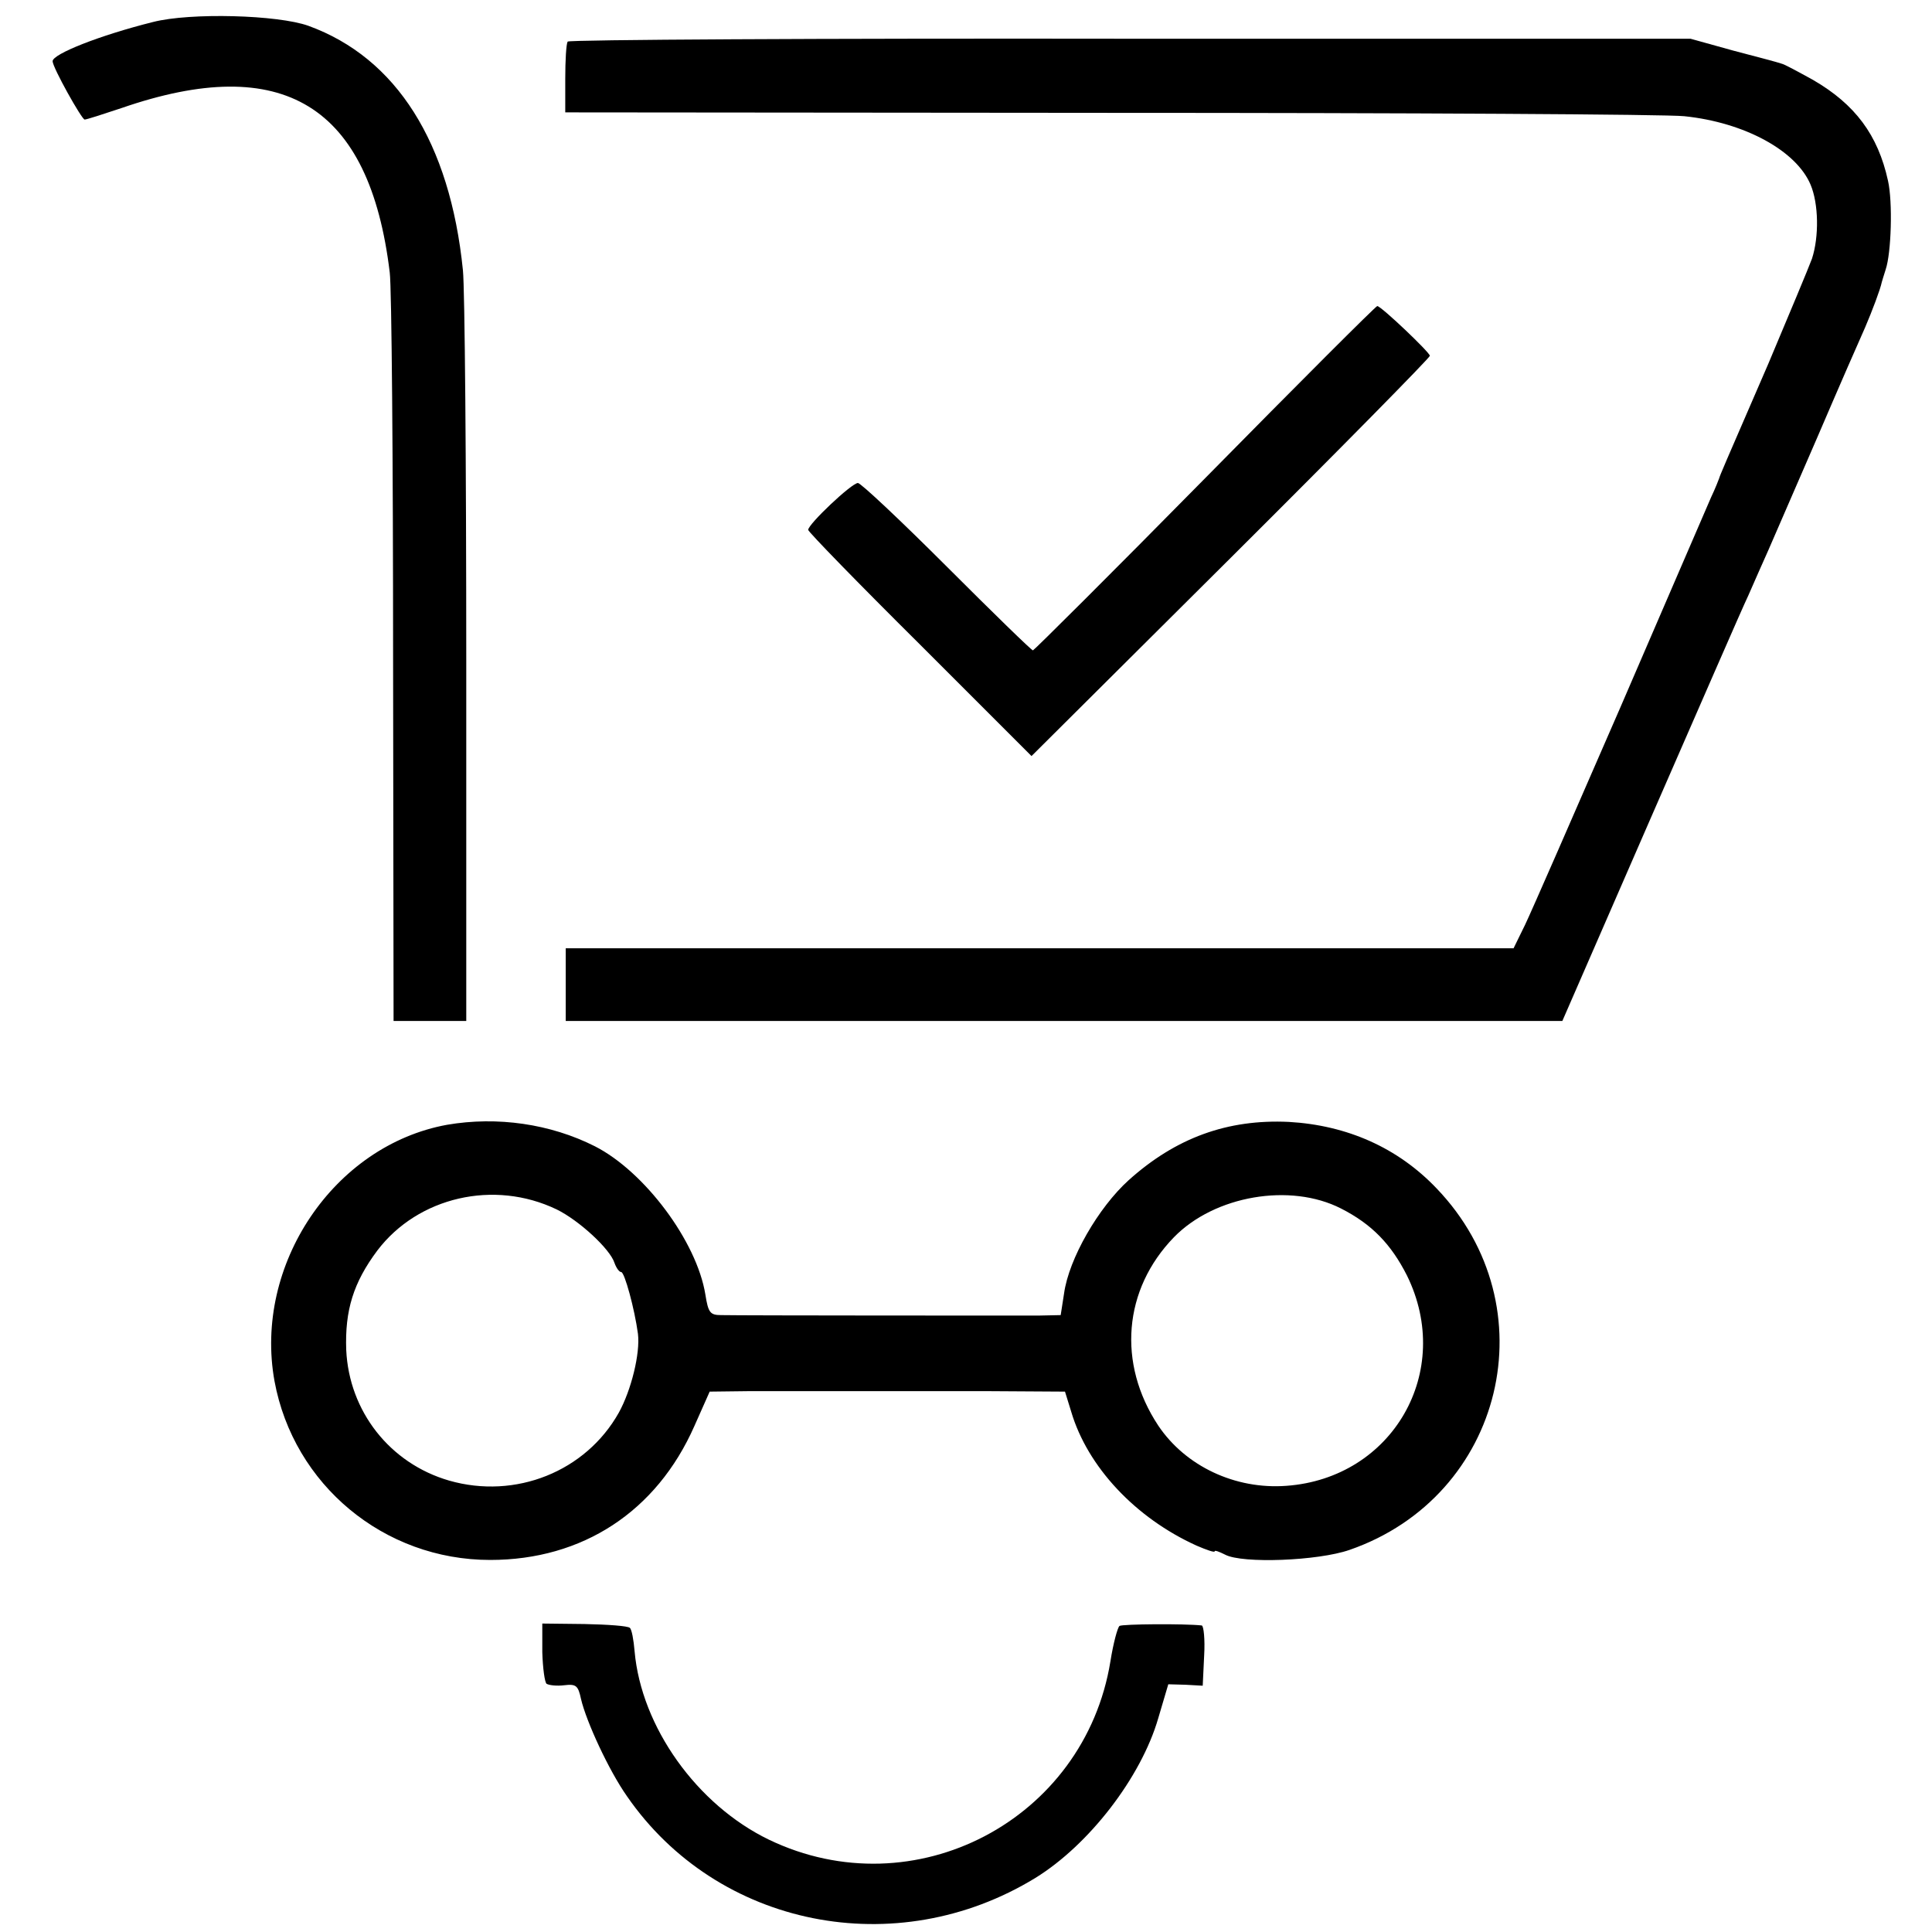 <?xml version="1.0" standalone="no"?>
<!DOCTYPE svg PUBLIC "-//W3C//DTD SVG 20010904//EN"
 "http://www.w3.org/TR/2001/REC-SVG-20010904/DTD/svg10.dtd">
<svg version="1.0" xmlns="http://www.w3.org/2000/svg"
 width="404pt" height="404pt" viewBox="0 0 404 404"
 preserveAspectRatio="xMidYMid meet">
<g transform="translate(0,404) scale(0.1,-0.1)"
fill="#000000" stroke="none">
<path d="M320 3994 c-112 -28 -210 -67 -210 -82 0 -13 61 -122 67 -122 4 0 38
11 77 24 338 117 519 6 561 -344 4 -30 7 -394 7 -810 l1 -755 76 0 76 0 0 750
c0 413 -3 782 -7 820 -27 267 -139 444 -323 511 -64 23 -247 28 -325 8z"/>
<path d="M1187 3953 c-3 -5 -5 -39 -5 -78 l0 -70 1136 -1 c626 0 1167 -3 1204
-7 126 -13 234 -72 264 -143 17 -40 18 -109 3 -155 -7 -19 -48 -117 -91 -219
-95 -219 -101 -233 -103 -240 -1 -3 -8 -21 -17 -40 -8 -19 -94 -217 -190 -440
-97 -223 -186 -427 -199 -454 l-24 -49 -991 0 -991 0 0 -76 0 -76 1042 0 1042
0 183 420 c101 231 193 443 206 470 12 28 31 70 42 95 11 25 57 131 102 235
45 105 90 208 100 230 15 35 32 80 35 95 1 3 4 14 8 26 12 35 15 142 5 186
-21 96 -69 160 -157 211 -31 17 -60 33 -66 34 -5 2 -50 14 -100 27 l-90 25
-1172 0 c-644 1 -1174 -2 -1176 -6z"/>
<path d="M2520 3040 c-195 -198 -357 -359 -360 -360 -3 0 -84 79 -180 175 -96
96 -180 175 -186 175 -13 0 -104 -86 -104 -98 0 -4 105 -112 234 -240 l233
-233 417 415 c229 228 416 418 416 422 0 7 -102 104 -110 104 -3 0 -165 -162
-360 -360z"/>
<path d="M935 1688 c-237 -43 -405 -293 -361 -536 40 -217 229 -374 451 -374
193 0 348 101 427 280 l32 72 83 1 c46 0 139 0 208 0 69 0 199 0 288 0 l164
-1 13 -42 c34 -115 134 -222 262 -280 21 -9 38 -15 38 -12 0 3 10 -1 22 -7 36
-19 194 -13 260 10 323 112 419 509 182 756 -81 85 -187 132 -309 139 -128 6
-236 -33 -335 -122 -63 -57 -125 -164 -135 -237 l-7 -45 -47 -1 c-49 0 -617 0
-663 1 -23 0 -27 5 -33 43 -18 111 -127 257 -231 310 -93 47 -204 63 -309 45z
m229 -177 c47 -23 112 -83 121 -112 4 -11 10 -19 14 -19 7 0 28 -77 35 -129 5
-41 -14 -118 -40 -165 -69 -123 -216 -182 -355 -142 -124 36 -209 145 -215
273 -3 83 15 141 65 208 85 112 244 149 375 86z m1640 2 c65 -33 105 -75 138
-140 99 -201 -30 -424 -252 -440 -107 -8 -211 41 -268 126 -86 130 -73 285 33
394 85 87 243 114 349 60z"/>
<path d="M1134 585 c1 -33 5 -63 9 -66 5 -3 21 -5 37 -3 25 3 29 -1 35 -29 11
-47 58 -149 96 -203 189 -274 563 -349 854 -171 112 69 221 210 257 334 l21
71 36 -1 36 -2 3 63 c2 34 -1 62 -5 63 -37 4 -166 3 -172 -1 -4 -3 -13 -36
-19 -74 -54 -332 -410 -519 -714 -373 -151 73 -267 236 -281 394 -2 24 -6 46
-10 49 -4 4 -46 7 -95 8 l-88 1 0 -60z"/>
</g>
</svg>
